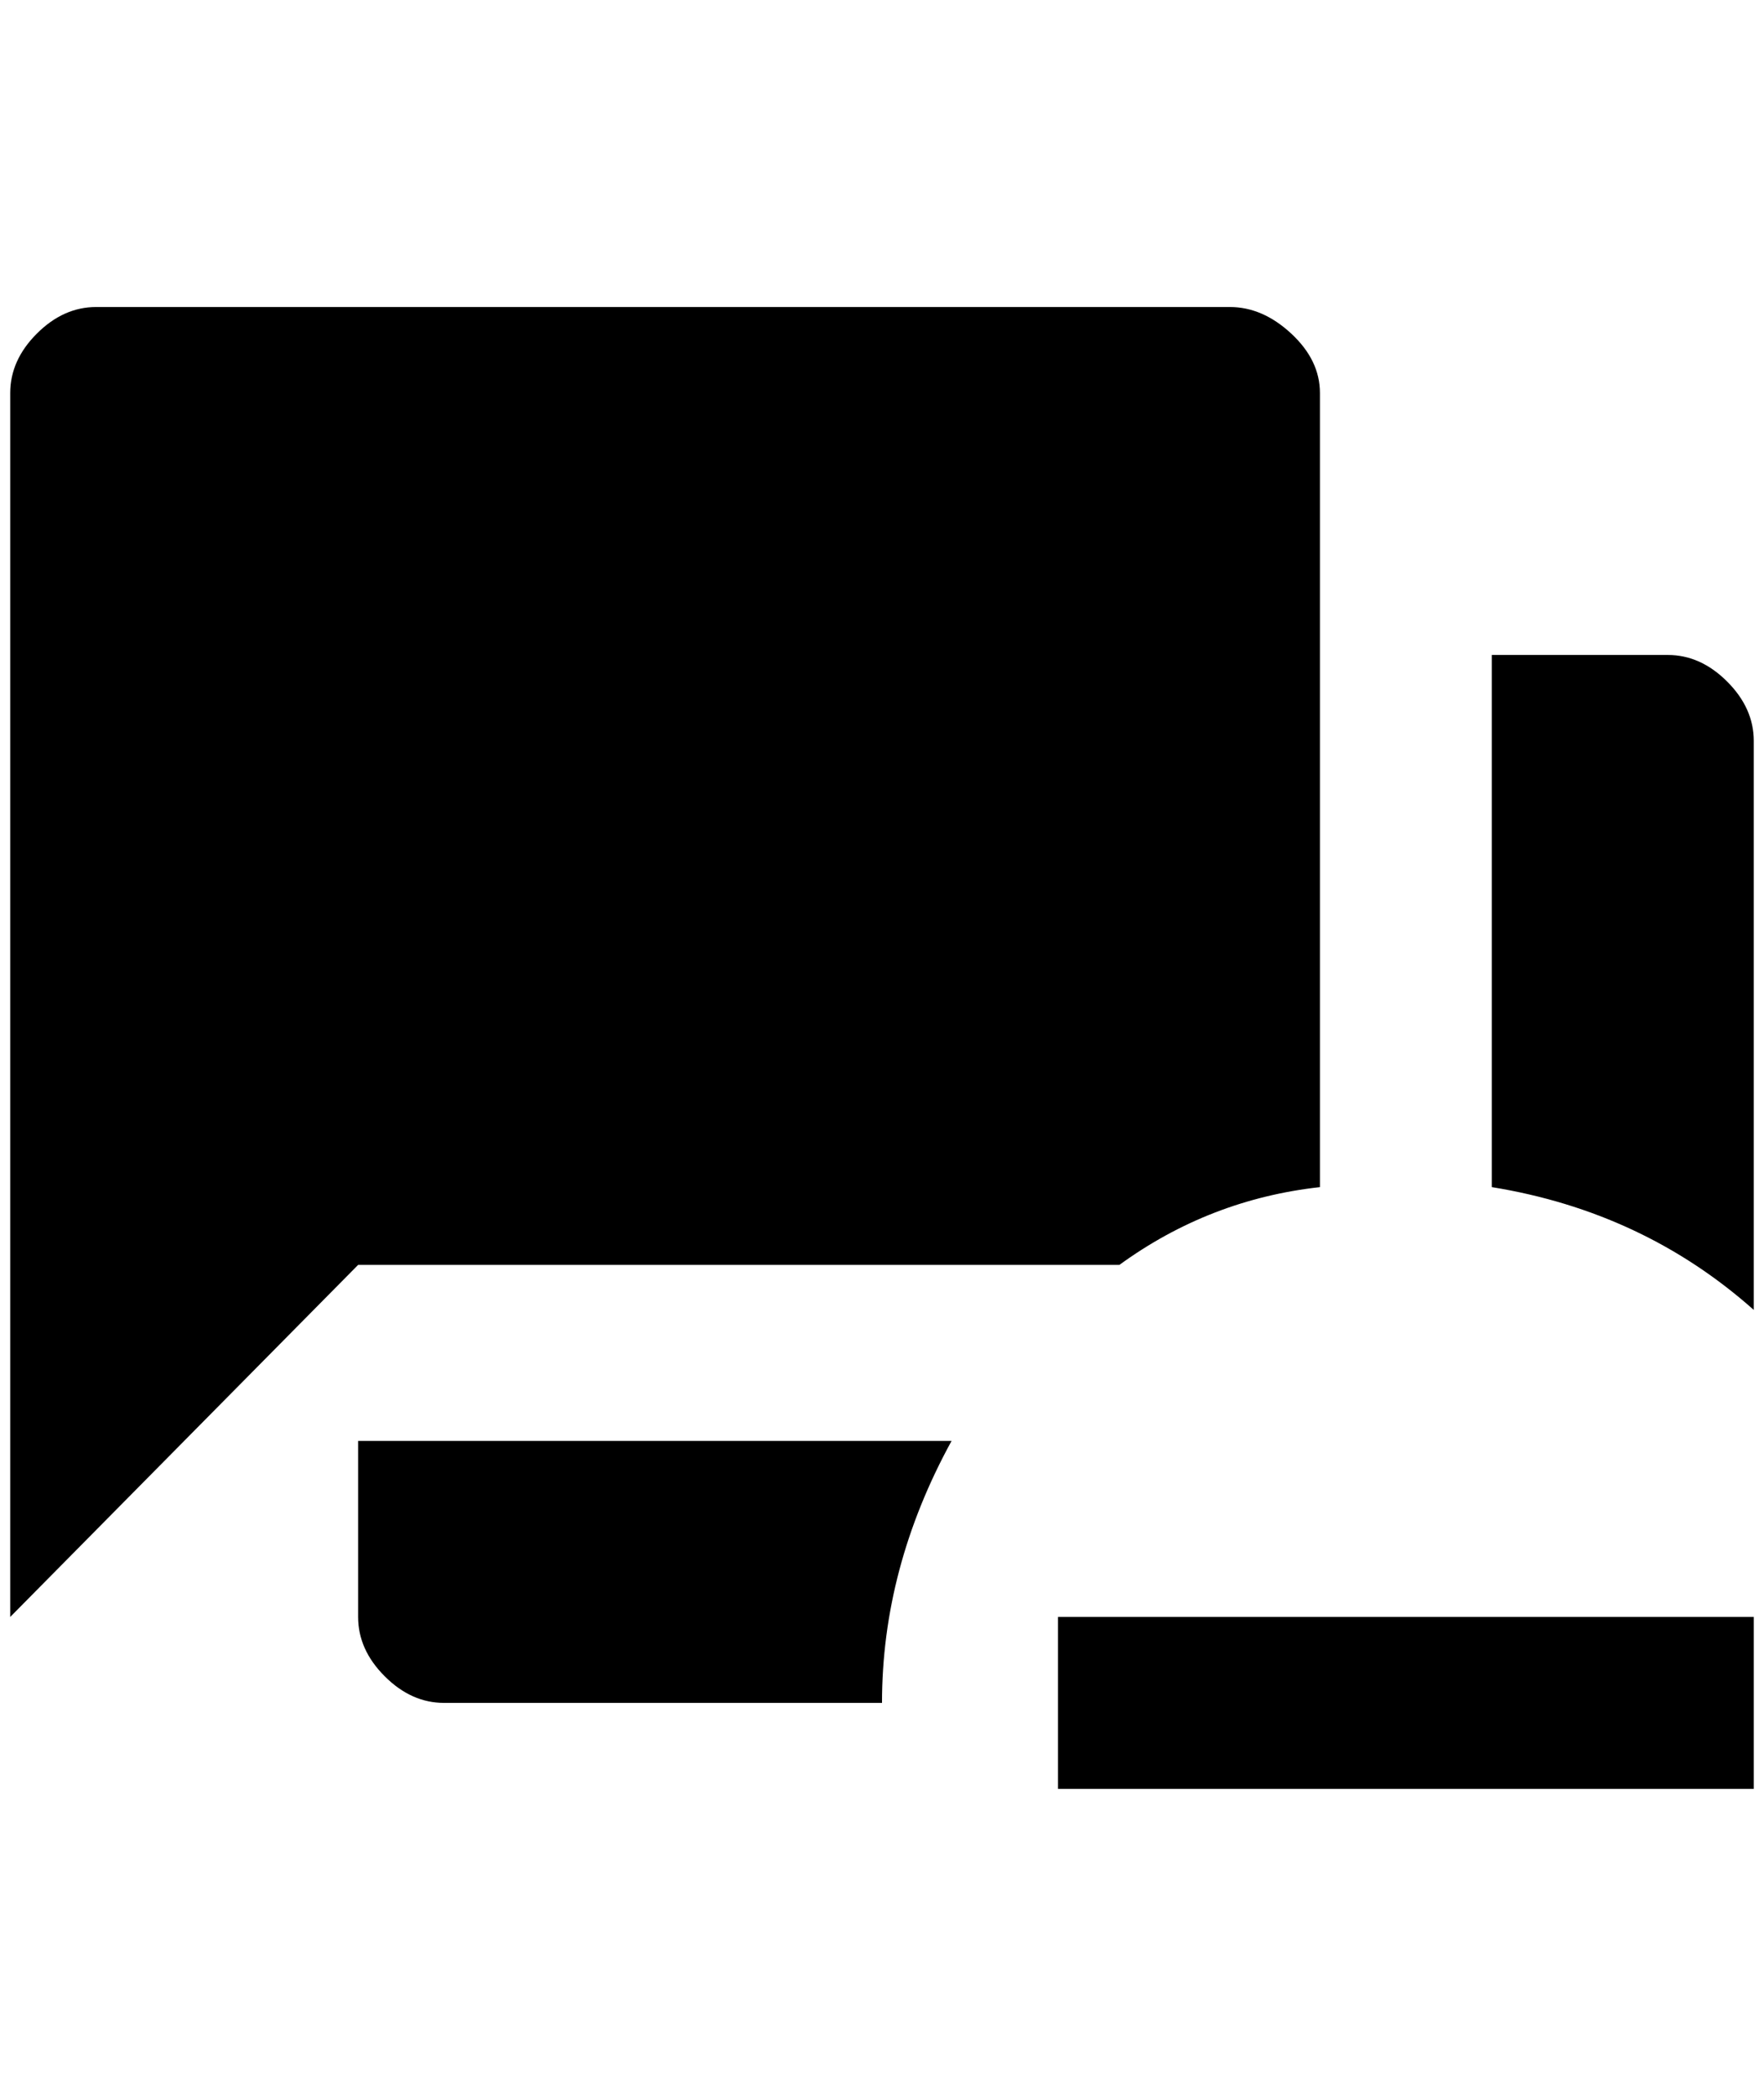 <?xml version="1.0" standalone="no"?>
<!DOCTYPE svg PUBLIC "-//W3C//DTD SVG 1.1//EN" "http://www.w3.org/Graphics/SVG/1.1/DTD/svg11.dtd" >
<svg xmlns="http://www.w3.org/2000/svg" xmlns:xlink="http://www.w3.org/1999/xlink" version="1.1" viewBox="-10 0 1724 2048">
   <path fill="currentColor"
d="M1620 640h-172v520q148 24 256 120v-556q0 -32 -26 -58t-58 -26zM340 1580q0 32 26 58t58 26h428q0 -132 68 -256h-580v172zM1192 300h-1108q-32 0 -58 26t-26 58v1196l340 -344h744q88 -64 196 -76v-776q0 -32 -28 -58t-60 -26zM1704 1580v168h-680v-168h680z" />
</svg>
